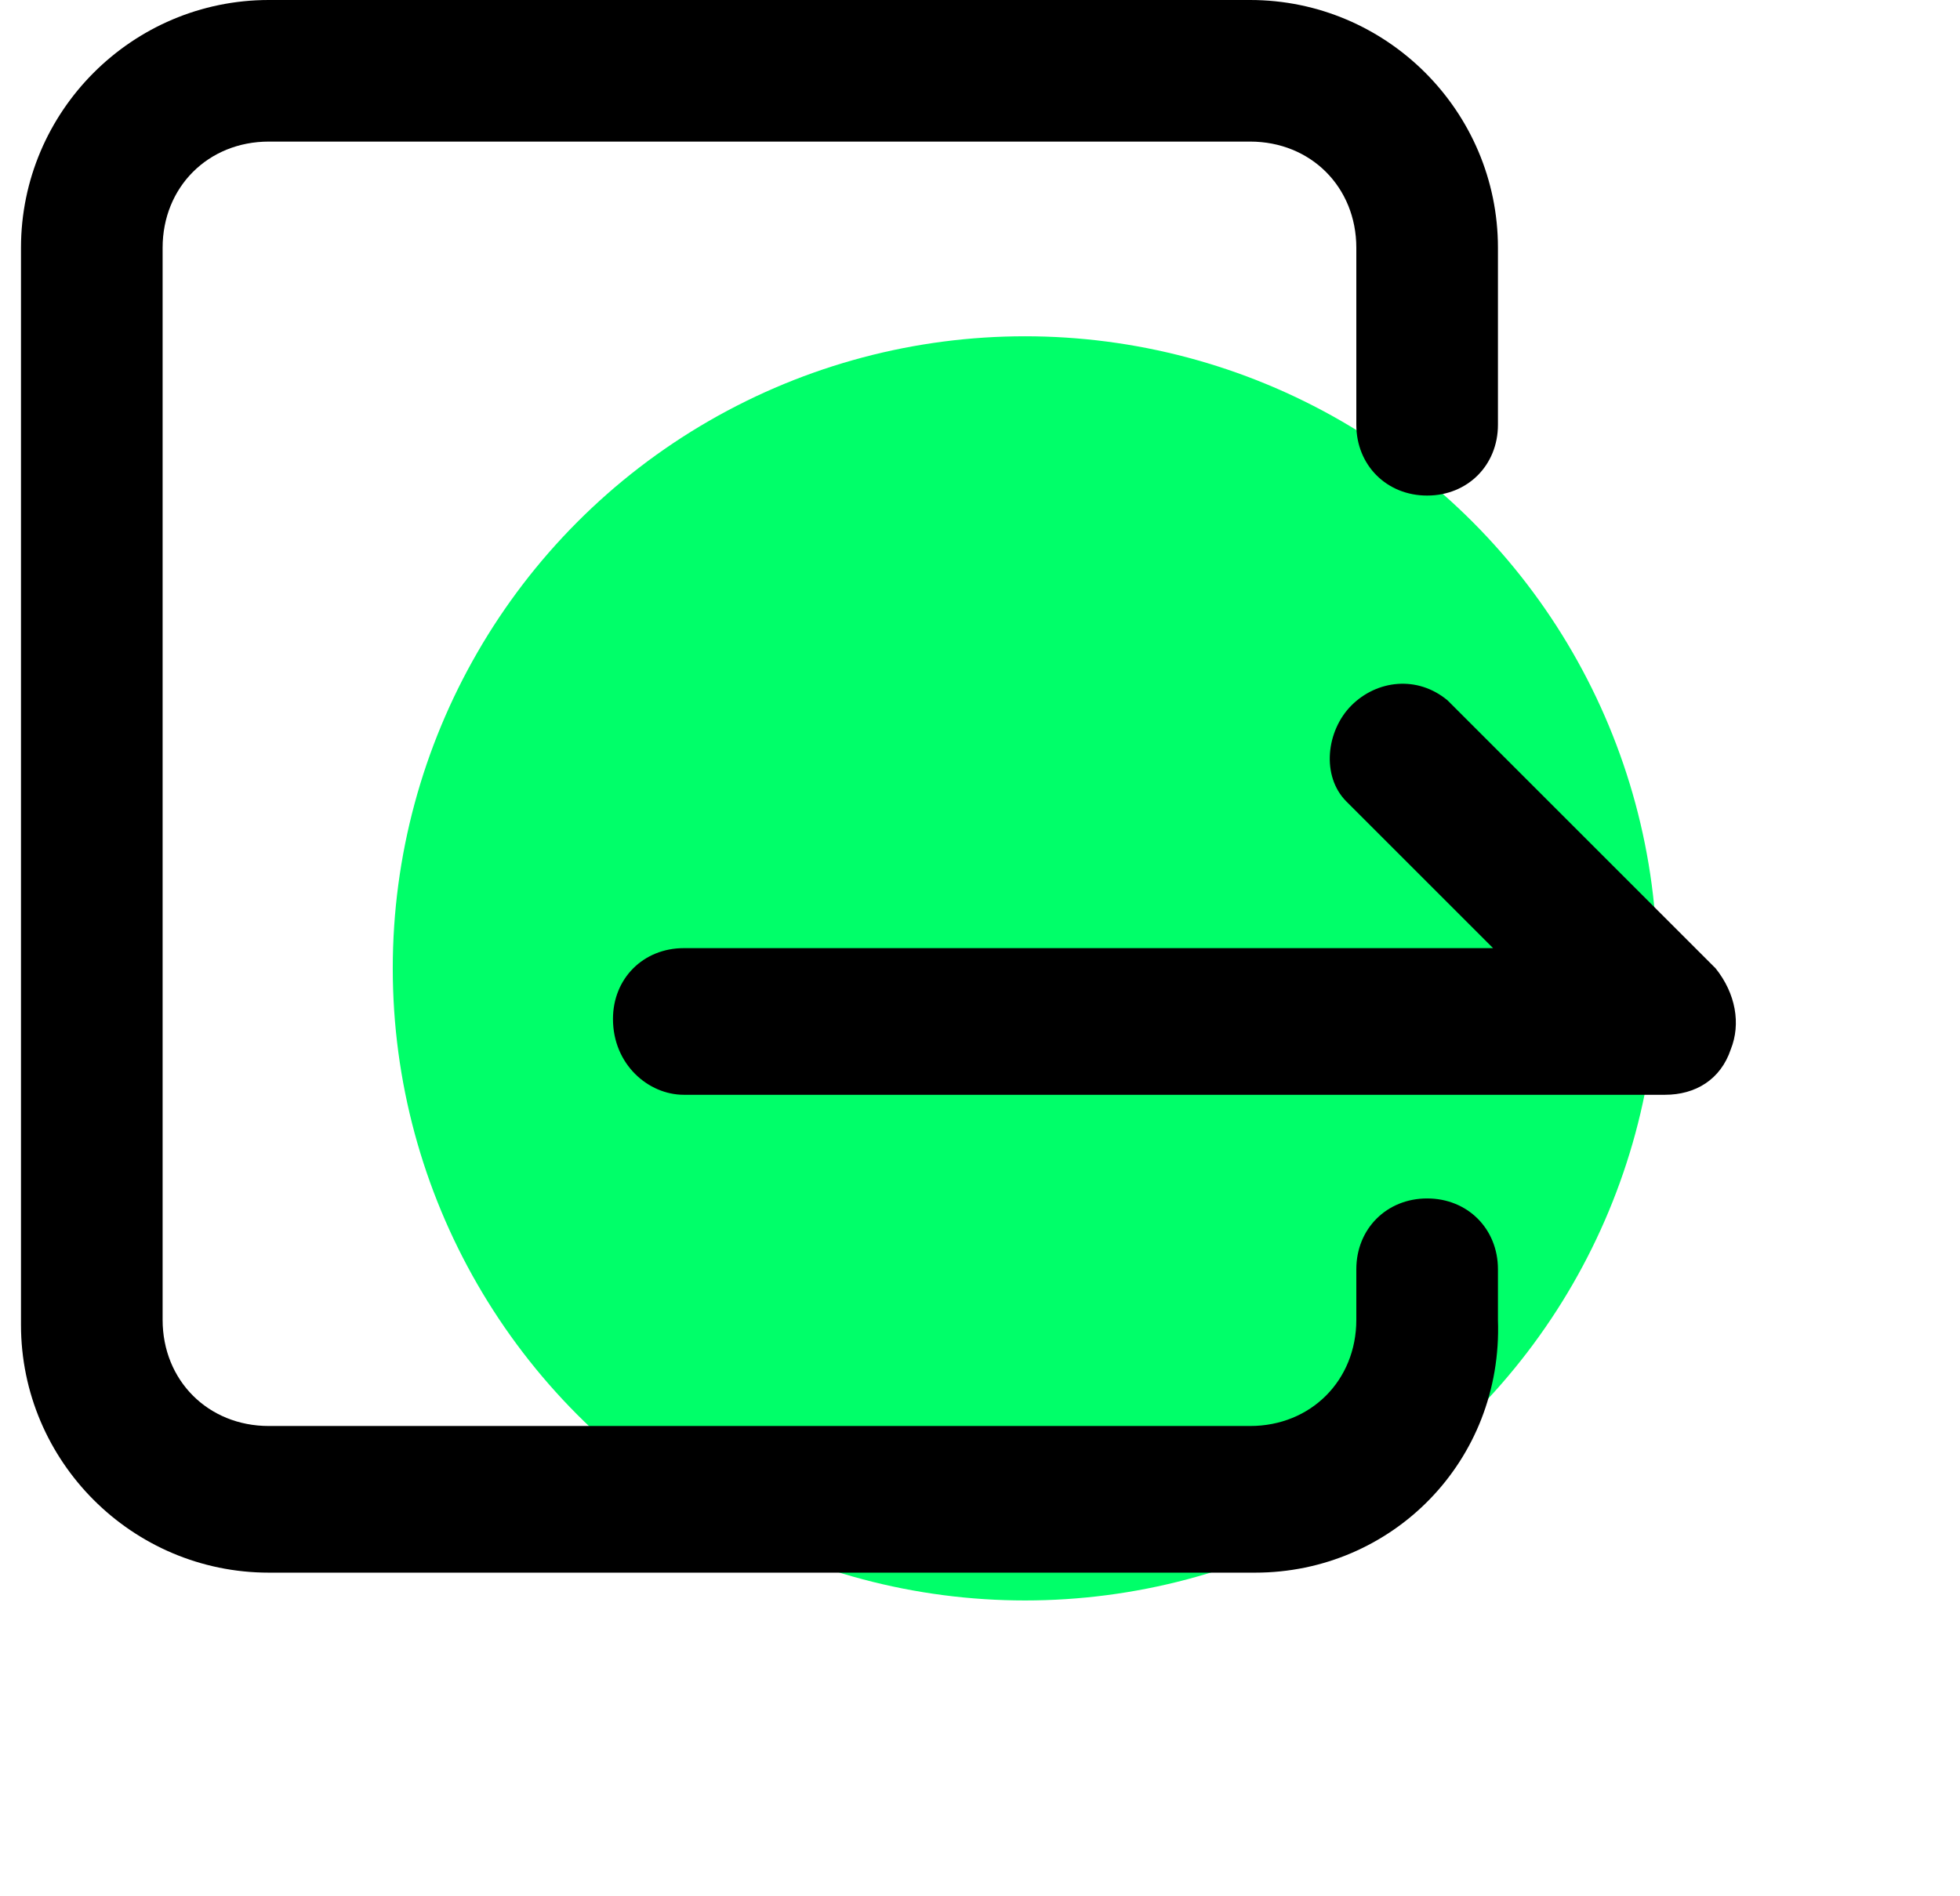 <svg width="31" height="30" viewBox="0 0 31 30" fill="none" xmlns="http://www.w3.org/2000/svg">
<g filter="url(#filter0_f_0_426)">
<circle cx="16.212" cy="15.32" r="10" fill="url(#paint0_linear_0_426)"/>
</g>
<path d="M19.852 24.88H4.252C2.092 24.88 0.332 23.12 0.332 20.96V3.92C0.332 1.76 2.092 0 4.252 0H19.772C21.932 0 23.692 1.76 23.692 3.92V6.72C23.692 7.36 23.212 7.84 22.572 7.84C21.932 7.84 21.452 7.36 21.452 6.72V3.92C21.452 2.96 20.732 2.24 19.772 2.24H4.252C3.292 2.24 2.572 2.96 2.572 3.92V20.88C2.572 21.84 3.292 22.56 4.252 22.56H19.772C20.732 22.56 21.452 21.84 21.452 20.88V20.08C21.452 19.44 21.932 18.96 22.572 18.96C23.212 18.96 23.692 19.44 23.692 20.08V20.88C23.772 23.12 22.012 24.88 19.852 24.88Z" fill="black"/>
<path d="M10.815 17.32H26.335C26.815 17.32 27.215 17.08 27.375 16.6C27.535 16.2 27.455 15.72 27.135 15.32L22.895 11.08C22.415 10.68 21.775 10.76 21.375 11.16C20.975 11.56 20.895 12.28 21.295 12.68L23.615 15H10.815C10.175 15 9.695 15.48 9.695 16.12C9.695 16.84 10.255 17.32 10.815 17.32Z" fill="black"/>
<defs>
<filter id="filter0_f_0_426" x="2.212" y="1.32" width="28" height="28" filterUnits="userSpaceOnUse" color-interpolation-filters="sRGB">
<feFlood flood-opacity="0" result="BackgroundImageFix"/>
<feBlend mode="normal" in="SourceGraphic" in2="BackgroundImageFix" result="shape"/>
<feGaussianBlur stdDeviation="2" result="effect1_foregroundBlur_0_426"/>
</filter>
<linearGradient id="paint0_linear_0_426" x1="6.212" y1="15.32" x2="26.212" y2="15.32" gradientUnits="userSpaceOnUse">
<stop offset="1" stop-color="#00FF69"/>
</linearGradient>
</defs>
</svg>
